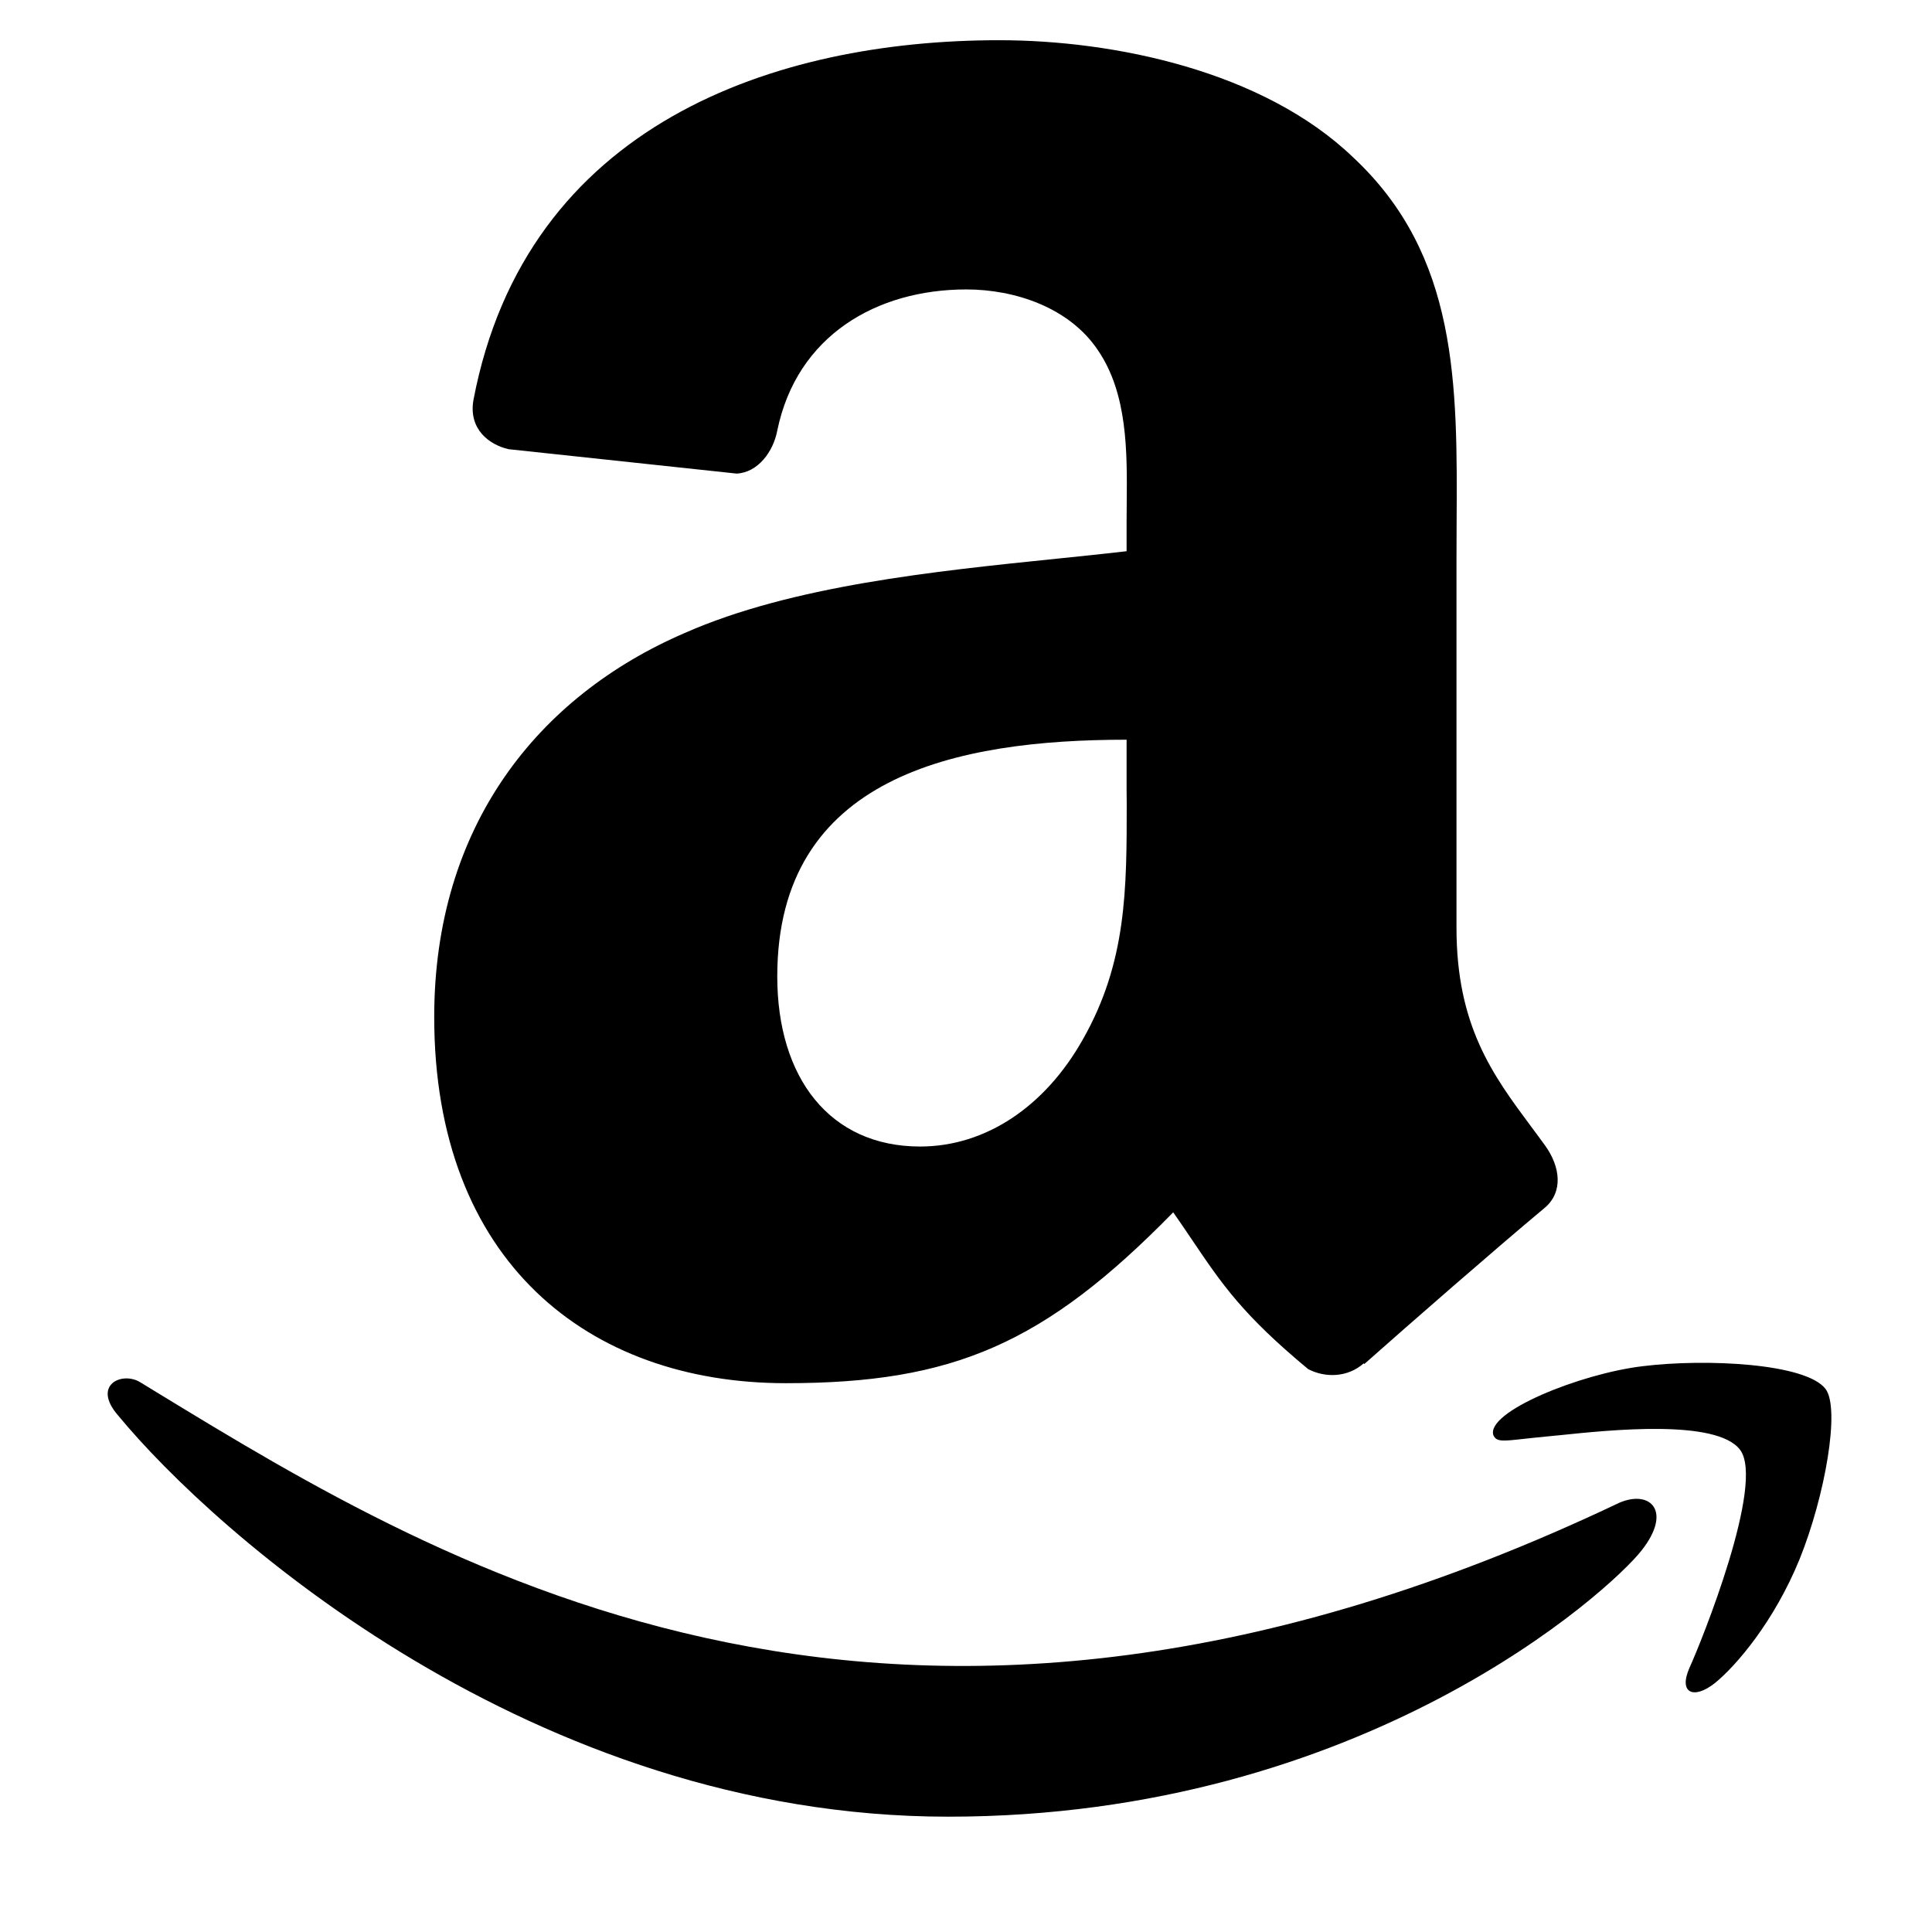<svg width="16" height="16" viewBox="0 0 16 16" fill="none" xmlns="http://www.w3.org/2000/svg">
<path fill-rule="evenodd" clip-rule="evenodd" d="M9.331 6.651C9.331 6.616 9.33 6.582 9.33 6.547V6.126C7.923 6.126 6.437 6.427 6.437 8.086C6.437 8.926 6.872 9.495 7.62 9.495C8.167 9.495 8.657 9.159 8.966 8.611C9.332 7.969 9.331 7.363 9.331 6.651ZM11.293 11.291C11.293 11.291 11.293 11.291 11.293 11.291H11.293L11.293 11.291ZM10.833 11.338C10.978 11.414 11.164 11.406 11.293 11.291L11.299 11.296C11.687 10.952 12.393 10.336 12.79 10.005C12.949 9.873 12.922 9.662 12.796 9.487C12.758 9.434 12.719 9.382 12.681 9.331C12.363 8.903 12.062 8.497 12.062 7.683V4.65C12.062 4.547 12.063 4.444 12.063 4.342C12.07 3.178 12.076 2.115 11.206 1.303C10.458 0.585 9.221 0.333 8.274 0.333C6.423 0.333 4.357 1.023 3.921 3.312C3.878 3.555 4.053 3.684 4.212 3.72L6.1 3.922C6.276 3.914 6.404 3.741 6.437 3.566C6.599 2.778 7.261 2.397 8.003 2.397C8.402 2.397 8.857 2.545 9.095 2.904C9.338 3.263 9.335 3.74 9.331 4.169C9.331 4.218 9.33 4.266 9.33 4.314V4.565C9.148 4.586 8.957 4.606 8.76 4.626C7.737 4.731 6.557 4.851 5.671 5.242C4.453 5.767 3.596 6.843 3.596 8.422C3.596 10.445 4.871 11.455 6.508 11.455C7.893 11.455 8.649 11.13 9.716 10.04C9.773 10.121 9.823 10.195 9.87 10.265C10.122 10.638 10.289 10.886 10.833 11.338ZM1.292 11.527C3.709 13.001 7.45 15.282 13.413 12.444H13.413C13.67 12.336 13.85 12.516 13.595 12.84C13.339 13.168 11.293 15.045 7.853 15.045C4.415 15.045 1.781 12.696 0.978 11.722C0.758 11.469 1.011 11.355 1.161 11.447C1.204 11.474 1.247 11.5 1.292 11.527ZM13.606 11.314C14.127 11.25 14.955 11.29 15.118 11.502H15.118C15.242 11.664 15.114 12.39 14.904 12.911C14.693 13.429 14.378 13.795 14.204 13.937C14.027 14.078 13.898 14.023 13.992 13.811C14.089 13.599 14.621 12.282 14.41 12.006C14.215 11.75 13.328 11.843 12.916 11.886C12.886 11.889 12.858 11.892 12.833 11.894C12.746 11.902 12.676 11.91 12.619 11.916C12.442 11.936 12.394 11.941 12.368 11.887C12.3 11.695 13.083 11.376 13.606 11.314Z" fill="currentcolor"/>
</svg>
